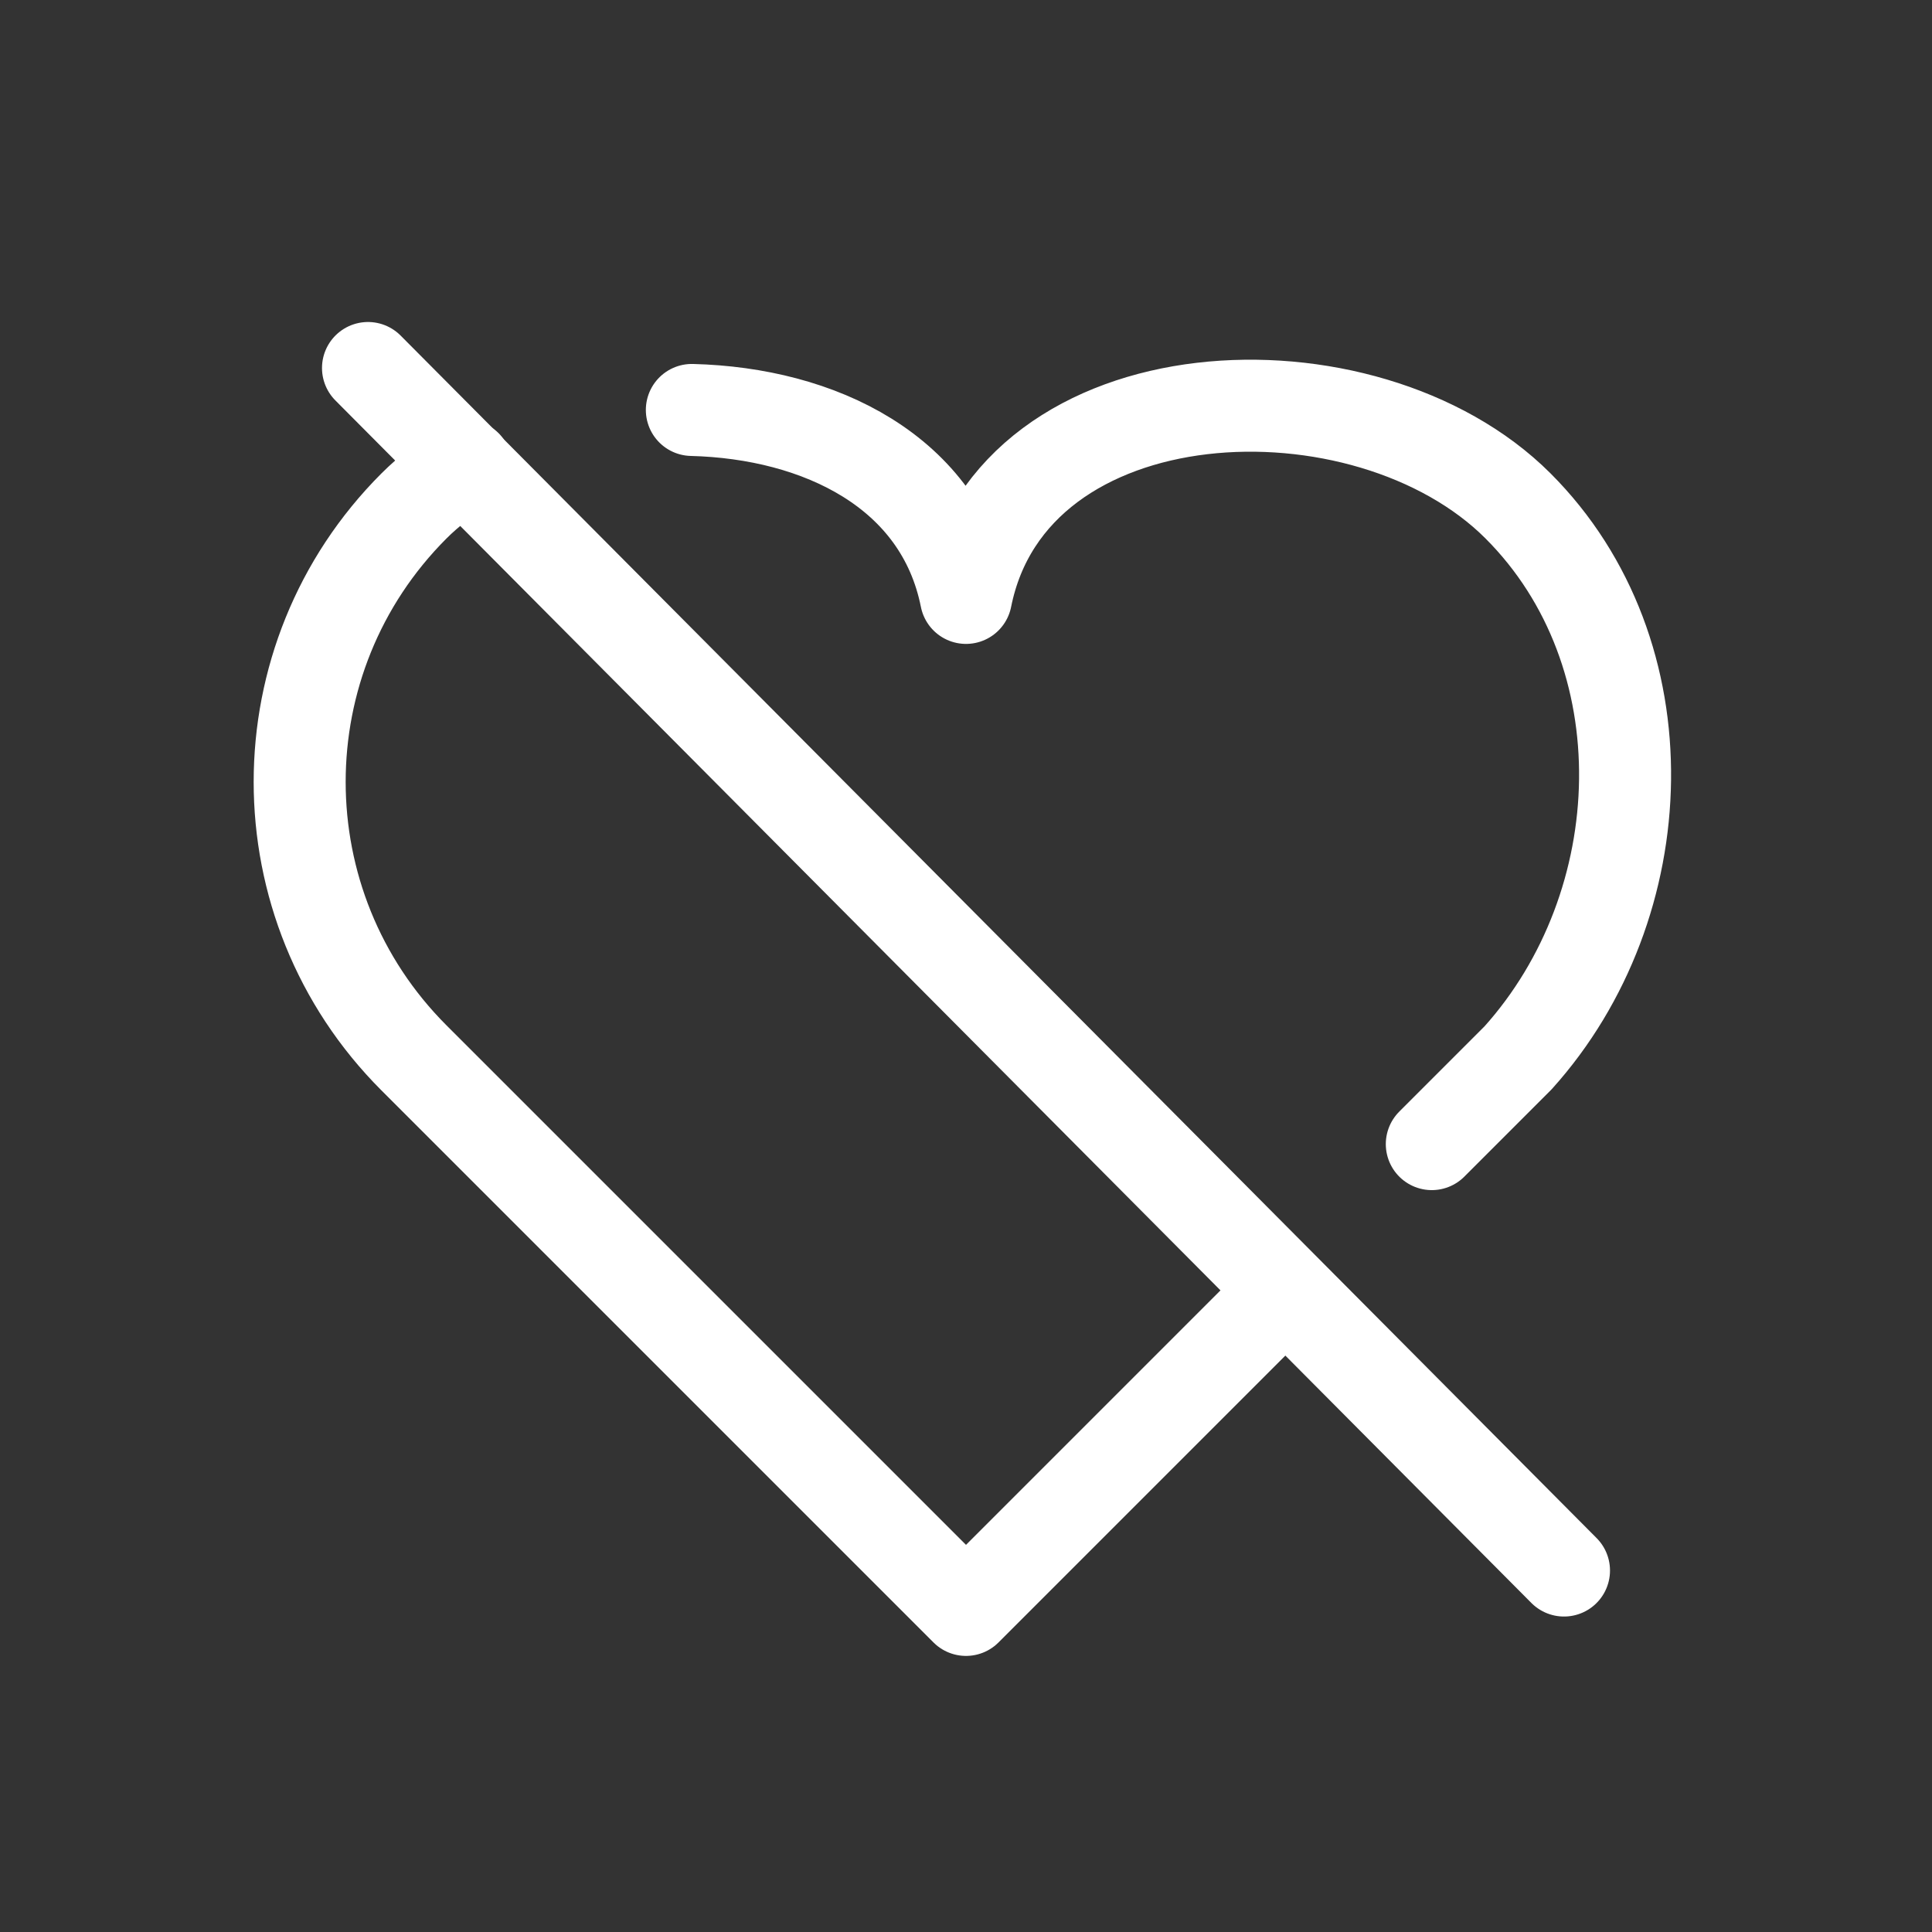 <svg height="21" viewBox="0 0 21 21" width="21" xmlns="http://www.w3.org/2000/svg"><rect x="0" y="0" width="21" height="21" fill="#333333" stroke="none"/><g fill="none" fill-rule="evenodd" stroke="white" stroke-linecap="round" stroke-linejoin="round" transform="translate(3.257 3.257)"><path d="m10.672 10.813c-.65.65-1.801 1.801-3.429 3.429l-6-6c-1.657-1.657-1.657-4.343 0-6 .164-.164.355-.31.566-.437m2.454-.606c1.388.035 2.706.669 2.98 2.043.5-2.5 4.343-2.657 6-1 1.603 1.603 1.5 4.334 0 6-.417.417-.729.729-.937.937"/><path d="m.743.743 13 13.071"/></g></svg>